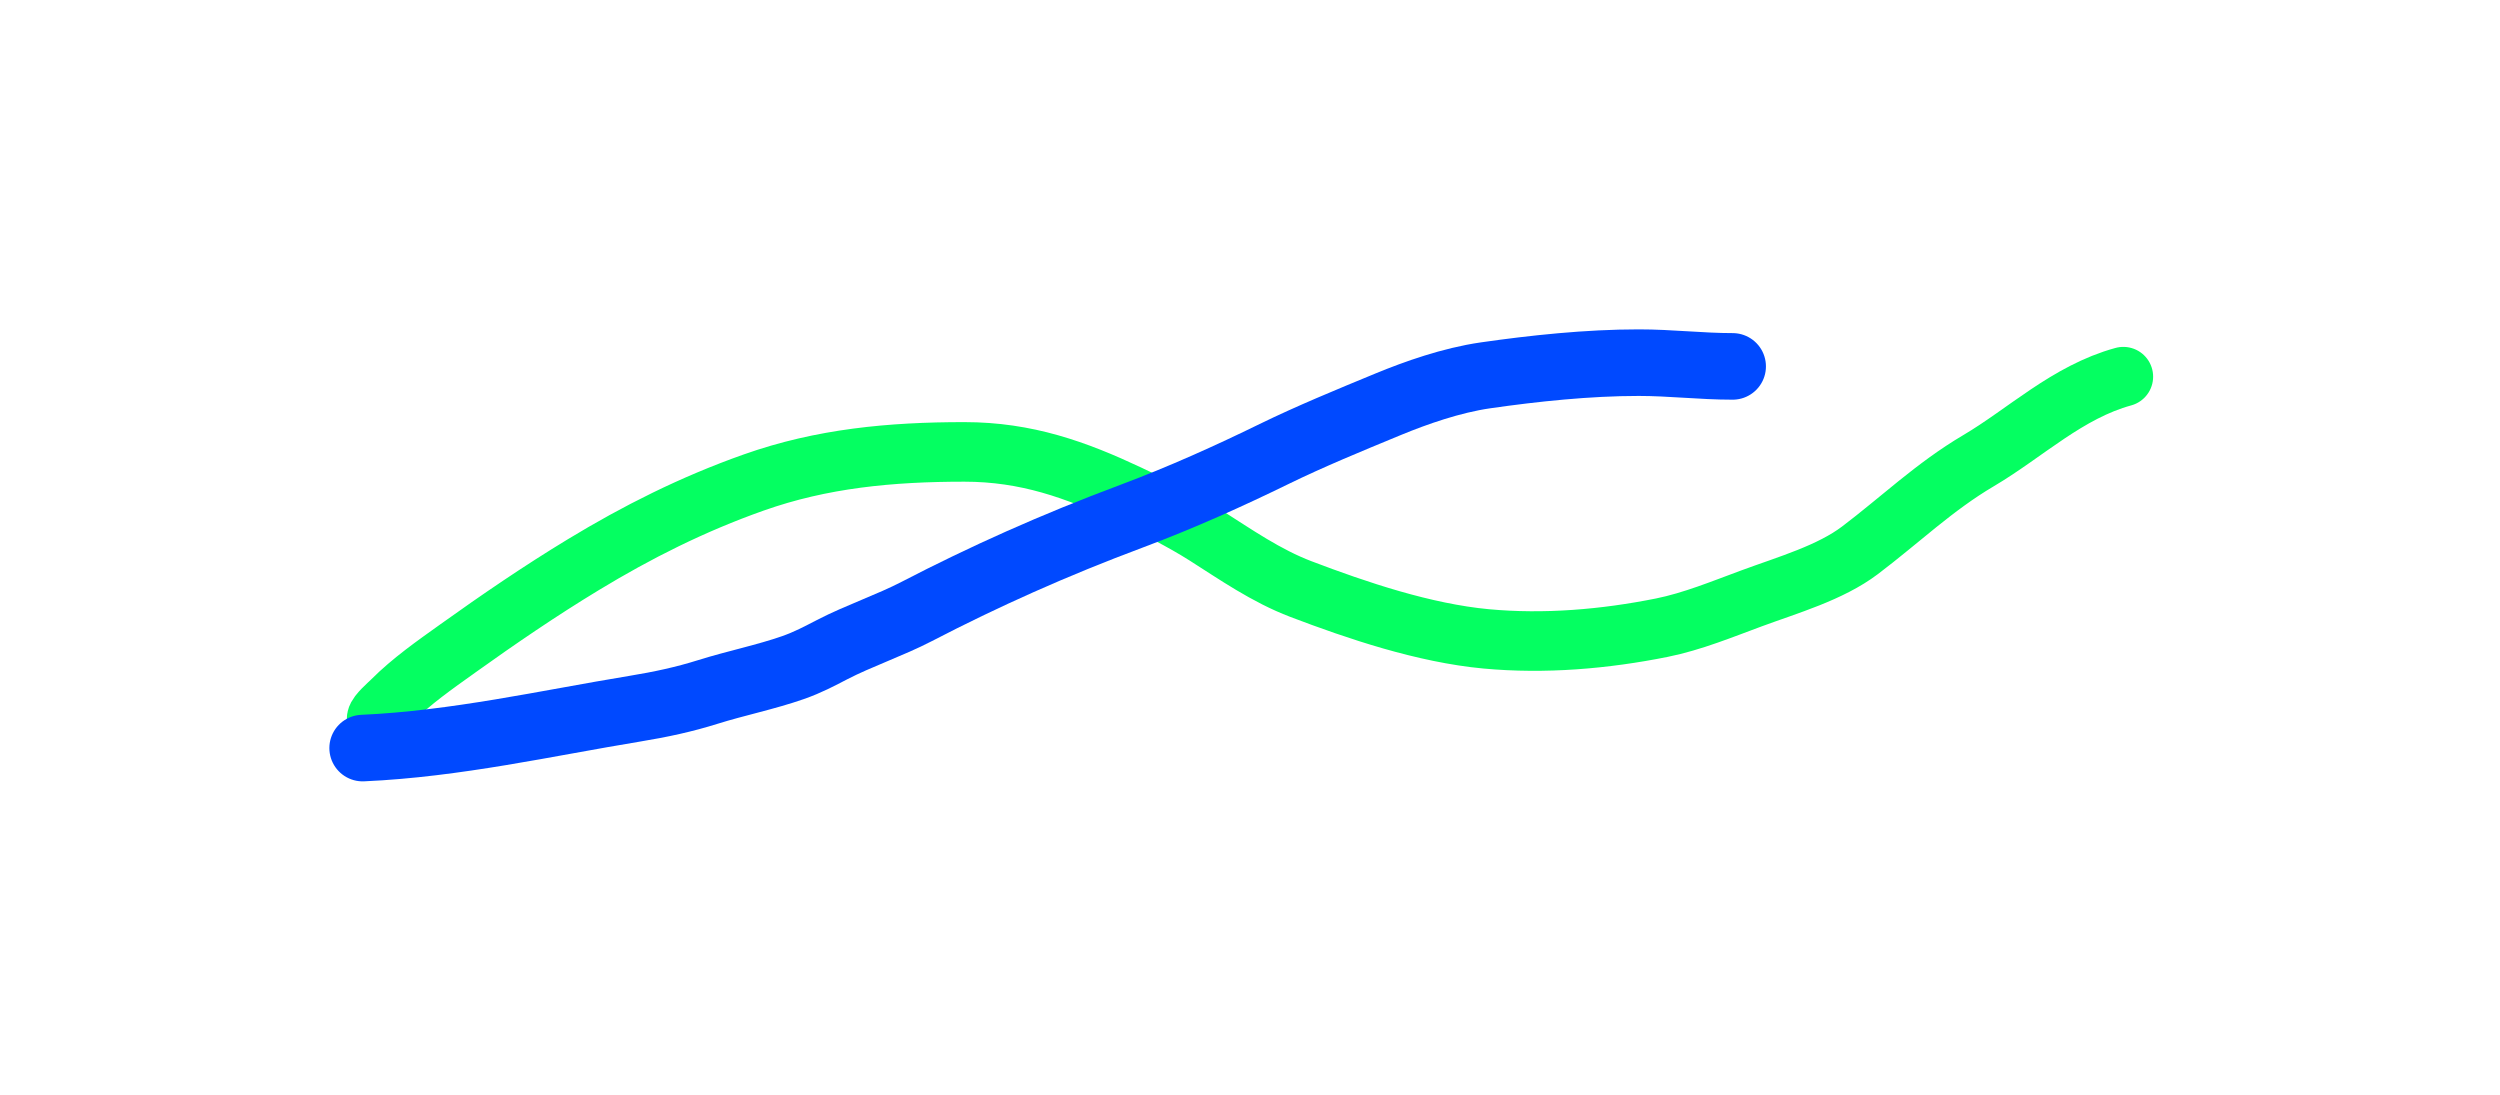 <svg xmlns="http://www.w3.org/2000/svg" width="1427" height="625" fill="none"><g filter="url(#a)"><path stroke="#04FF61" stroke-linecap="round" stroke-width="34" d="M215 410c.398-2.618 6.786-8.055 8.787-10.06 11.17-11.189 24.266-20.323 37.501-29.791 23.171-16.576 46.98-32.864 71.708-47.847 30.676-18.589 62.056-34.436 97.205-46.88 38.921-13.781 78.125-17.476 120.271-17.476 35.404 0 63.65 10.171 93.831 24.375 14.994 7.057 30.264 14.664 43.935 23.344 17.117 10.867 34.503 23.028 54.29 30.565 32.079 12.219 70.418 25.149 105.757 28.438 33.385 3.106 67.701.158 100.265-6.384 17.467-3.51 34.944-10.73 51.309-16.766 20.791-7.668 44.851-14.574 61.821-27.406 22.66-17.134 42.45-36.286 67.63-51.136 26.79-15.804 50.81-39.241 82.69-47.976"/></g><g filter="url(#b)"><path stroke="#0049FF" stroke-linecap="round" stroke-width="38" d="M207 427c53.152-2.362 105.03-14.195 155.089-22.427 15.279-2.513 28.363-5.336 41.989-9.612 15.766-4.947 33.346-8.55 48.541-13.883 8.682-3.048 15.164-6.558 22.45-10.324 15.064-7.786 33.152-13.918 48.177-21.715 38.255-19.852 78.376-37.871 122.81-54.466 28.485-10.639 56.068-23.141 81.307-35.48 20.175-9.864 43.048-19.293 64.879-28.292l.166-.069c15.516-6.396 36.009-13.679 55.58-16.494 27.476-3.951 58.331-7.238 87.374-7.238 18.248 0 35.563 2.136 53.638 2.136"/></g><defs><filter id="a" width="1425.01" height="623.007" x=".998" y=".996" color-interpolation-filters="sRGB" filterUnits="userSpaceOnUse"><feFlood flood-opacity="0" result="BackgroundImageFix"/><feBlend in="SourceGraphic" in2="BackgroundImageFix" result="shape"/><feGaussianBlur result="effect1_foregroundBlur_1_3" stdDeviation="98.5"/></filter><filter id="b" width="1196" height="634" x="0" y="0" color-interpolation-filters="sRGB" filterUnits="userSpaceOnUse"><feFlood flood-opacity="0" result="BackgroundImageFix"/><feBlend in="SourceGraphic" in2="BackgroundImageFix" result="shape"/><feGaussianBlur result="effect1_foregroundBlur_2_9" stdDeviation="94"/></filter></defs></svg>
